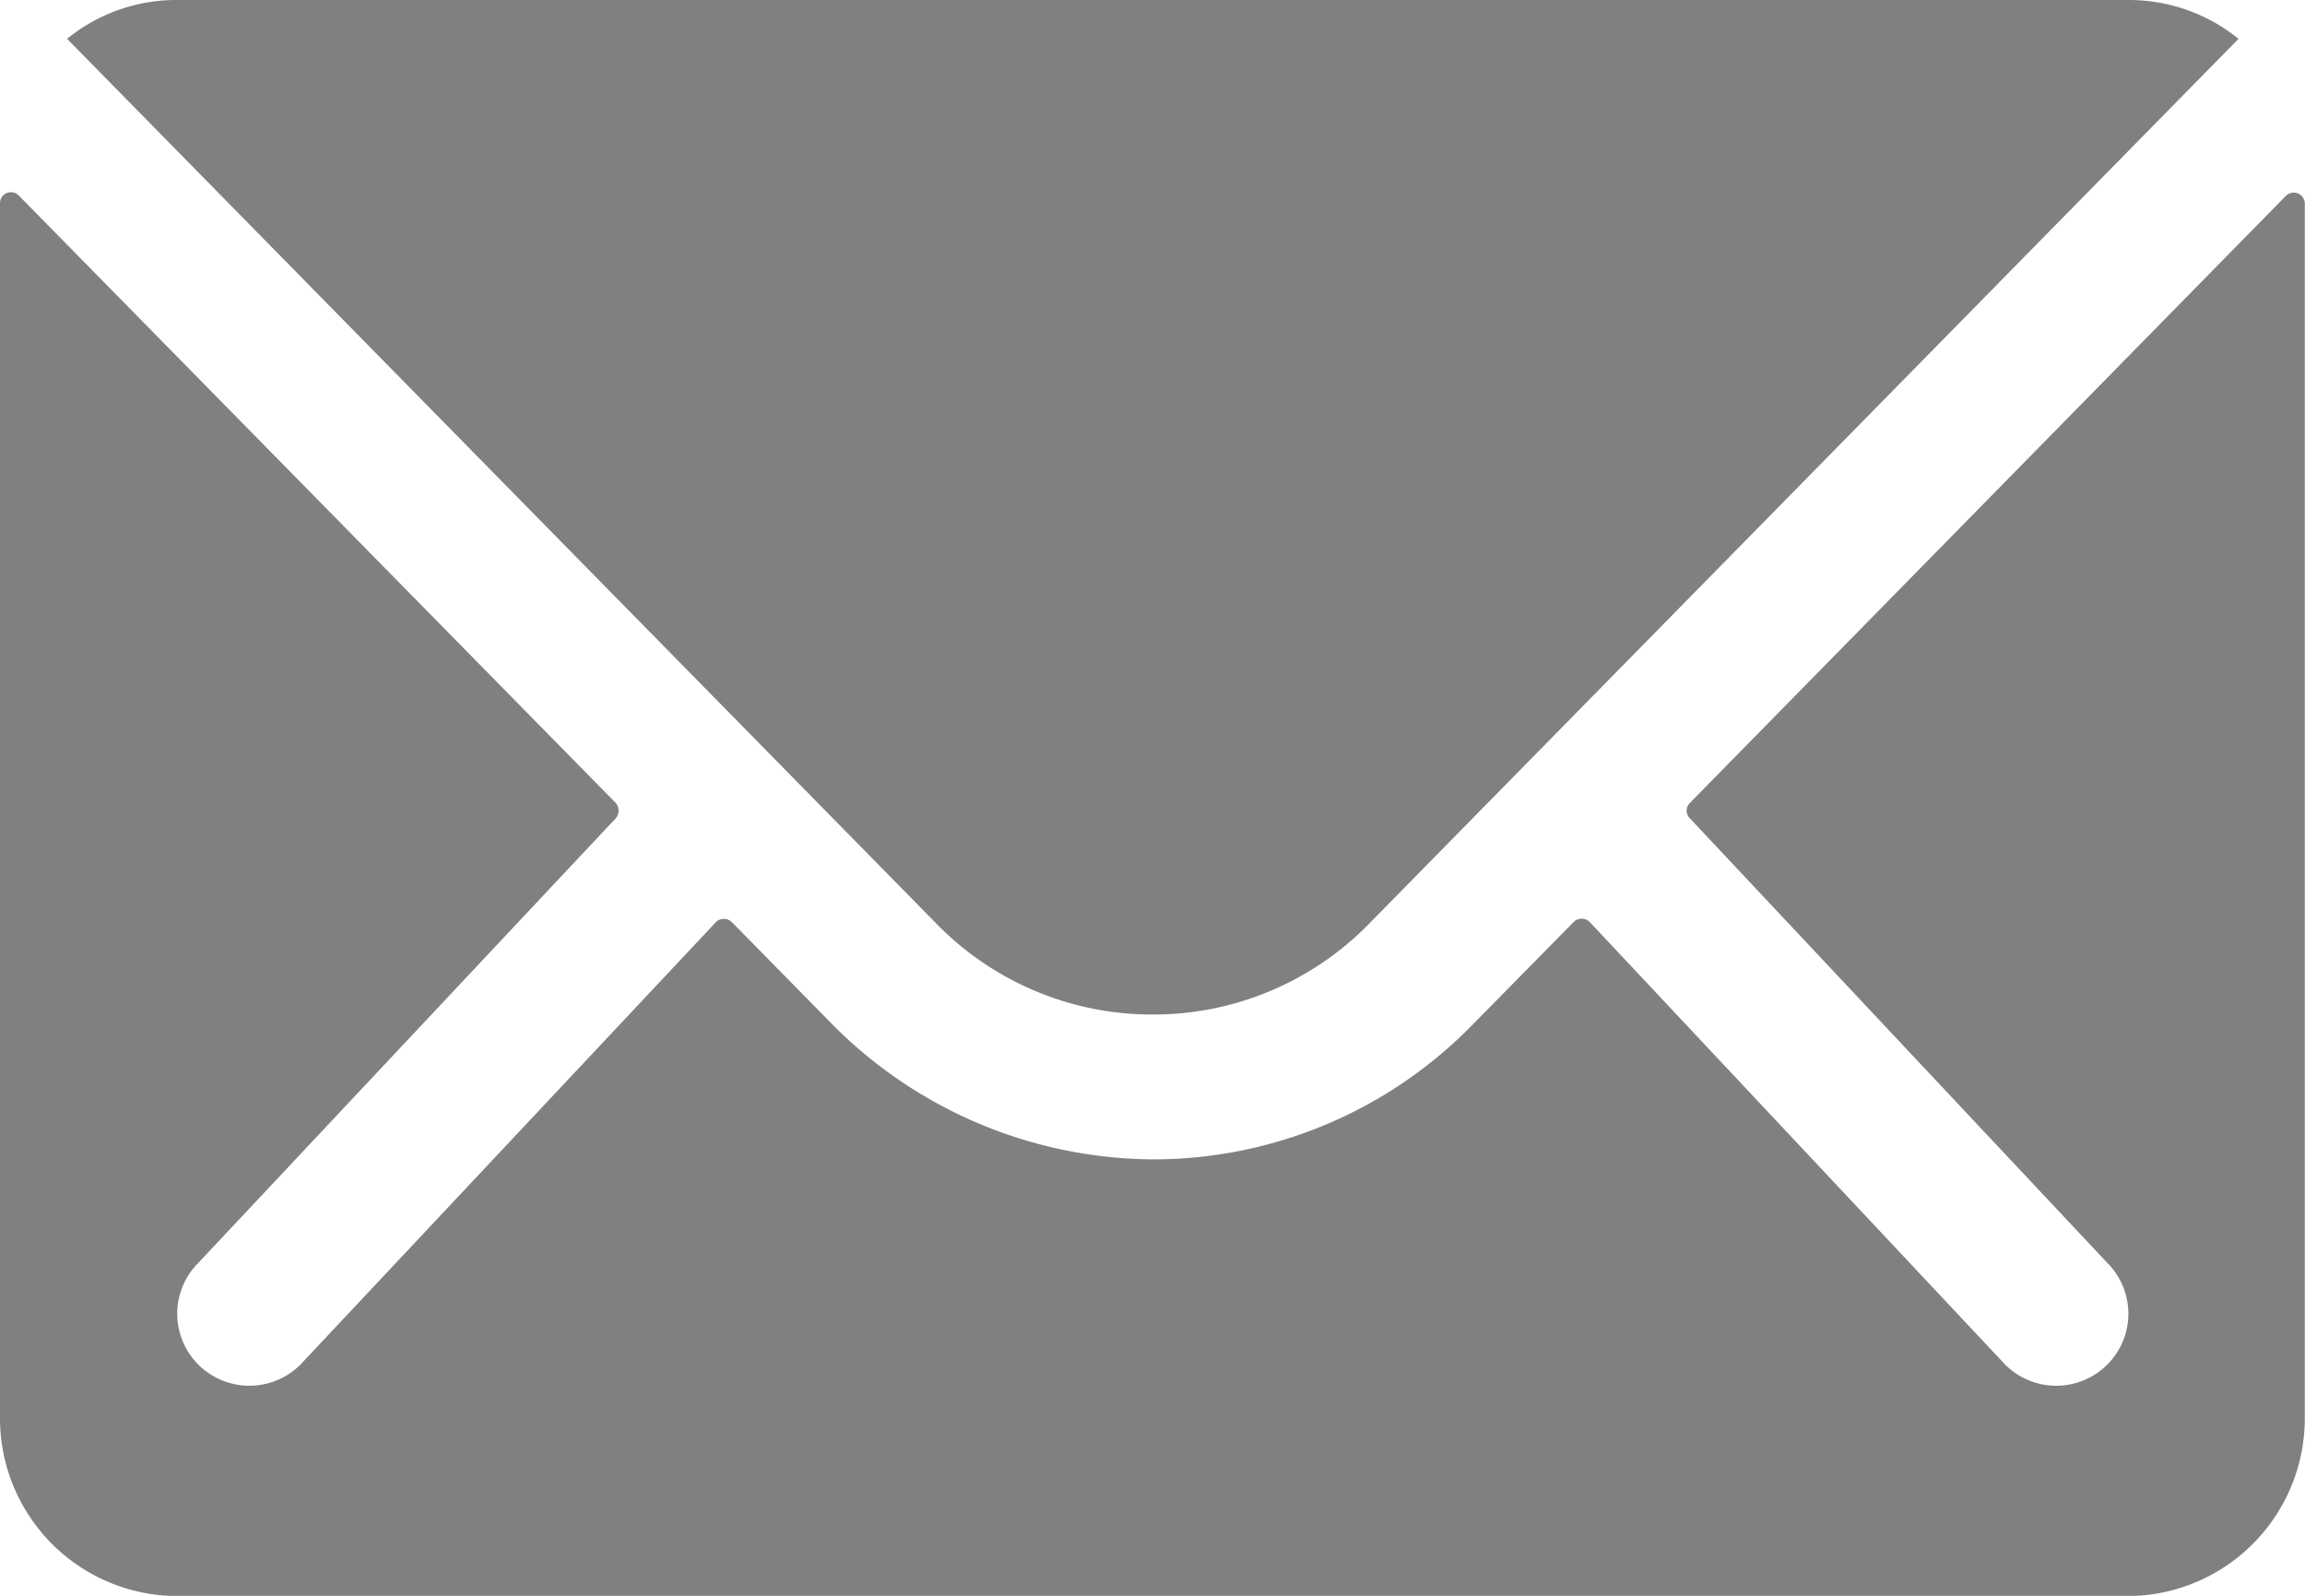 <svg xmlns="http://www.w3.org/2000/svg" width="34.328" height="23.766" viewBox="0 0 34.328 23.766"><defs><style>.a{fill:#808080;}</style></defs><path class="a" d="M37.422,10.365l-8.879,9.044a.16.16,0,0,0,0,.231l6.214,6.618a1.071,1.071,0,0,1,0,1.518,1.076,1.076,0,0,1-1.518,0L27.05,21.183a.169.169,0,0,0-.239,0L25.3,22.718a6.644,6.644,0,0,1-4.737,2,6.777,6.777,0,0,1-4.836-2.055l-1.452-1.477a.169.169,0,0,0-.239,0L7.848,27.776a1.076,1.076,0,0,1-1.518,0,1.071,1.071,0,0,1,0-1.518l6.214-6.618a.176.176,0,0,0,0-.231L3.656,10.365a.163.163,0,0,0-.281.116v18.1a2.648,2.648,0,0,0,2.641,2.641H35.062A2.648,2.648,0,0,0,37.7,28.577V10.48A.165.165,0,0,0,37.422,10.365Z" transform="translate(-3.375 -7.452)"/><path class="a" d="M20.391,22.984a4.486,4.486,0,0,0,3.226-1.353L36.565,8.453a2.593,2.593,0,0,0-1.634-.578H5.86a2.576,2.576,0,0,0-1.634.578L17.173,21.631A4.487,4.487,0,0,0,20.391,22.984Z" transform="translate(-3.227 -7.875)"/></svg>